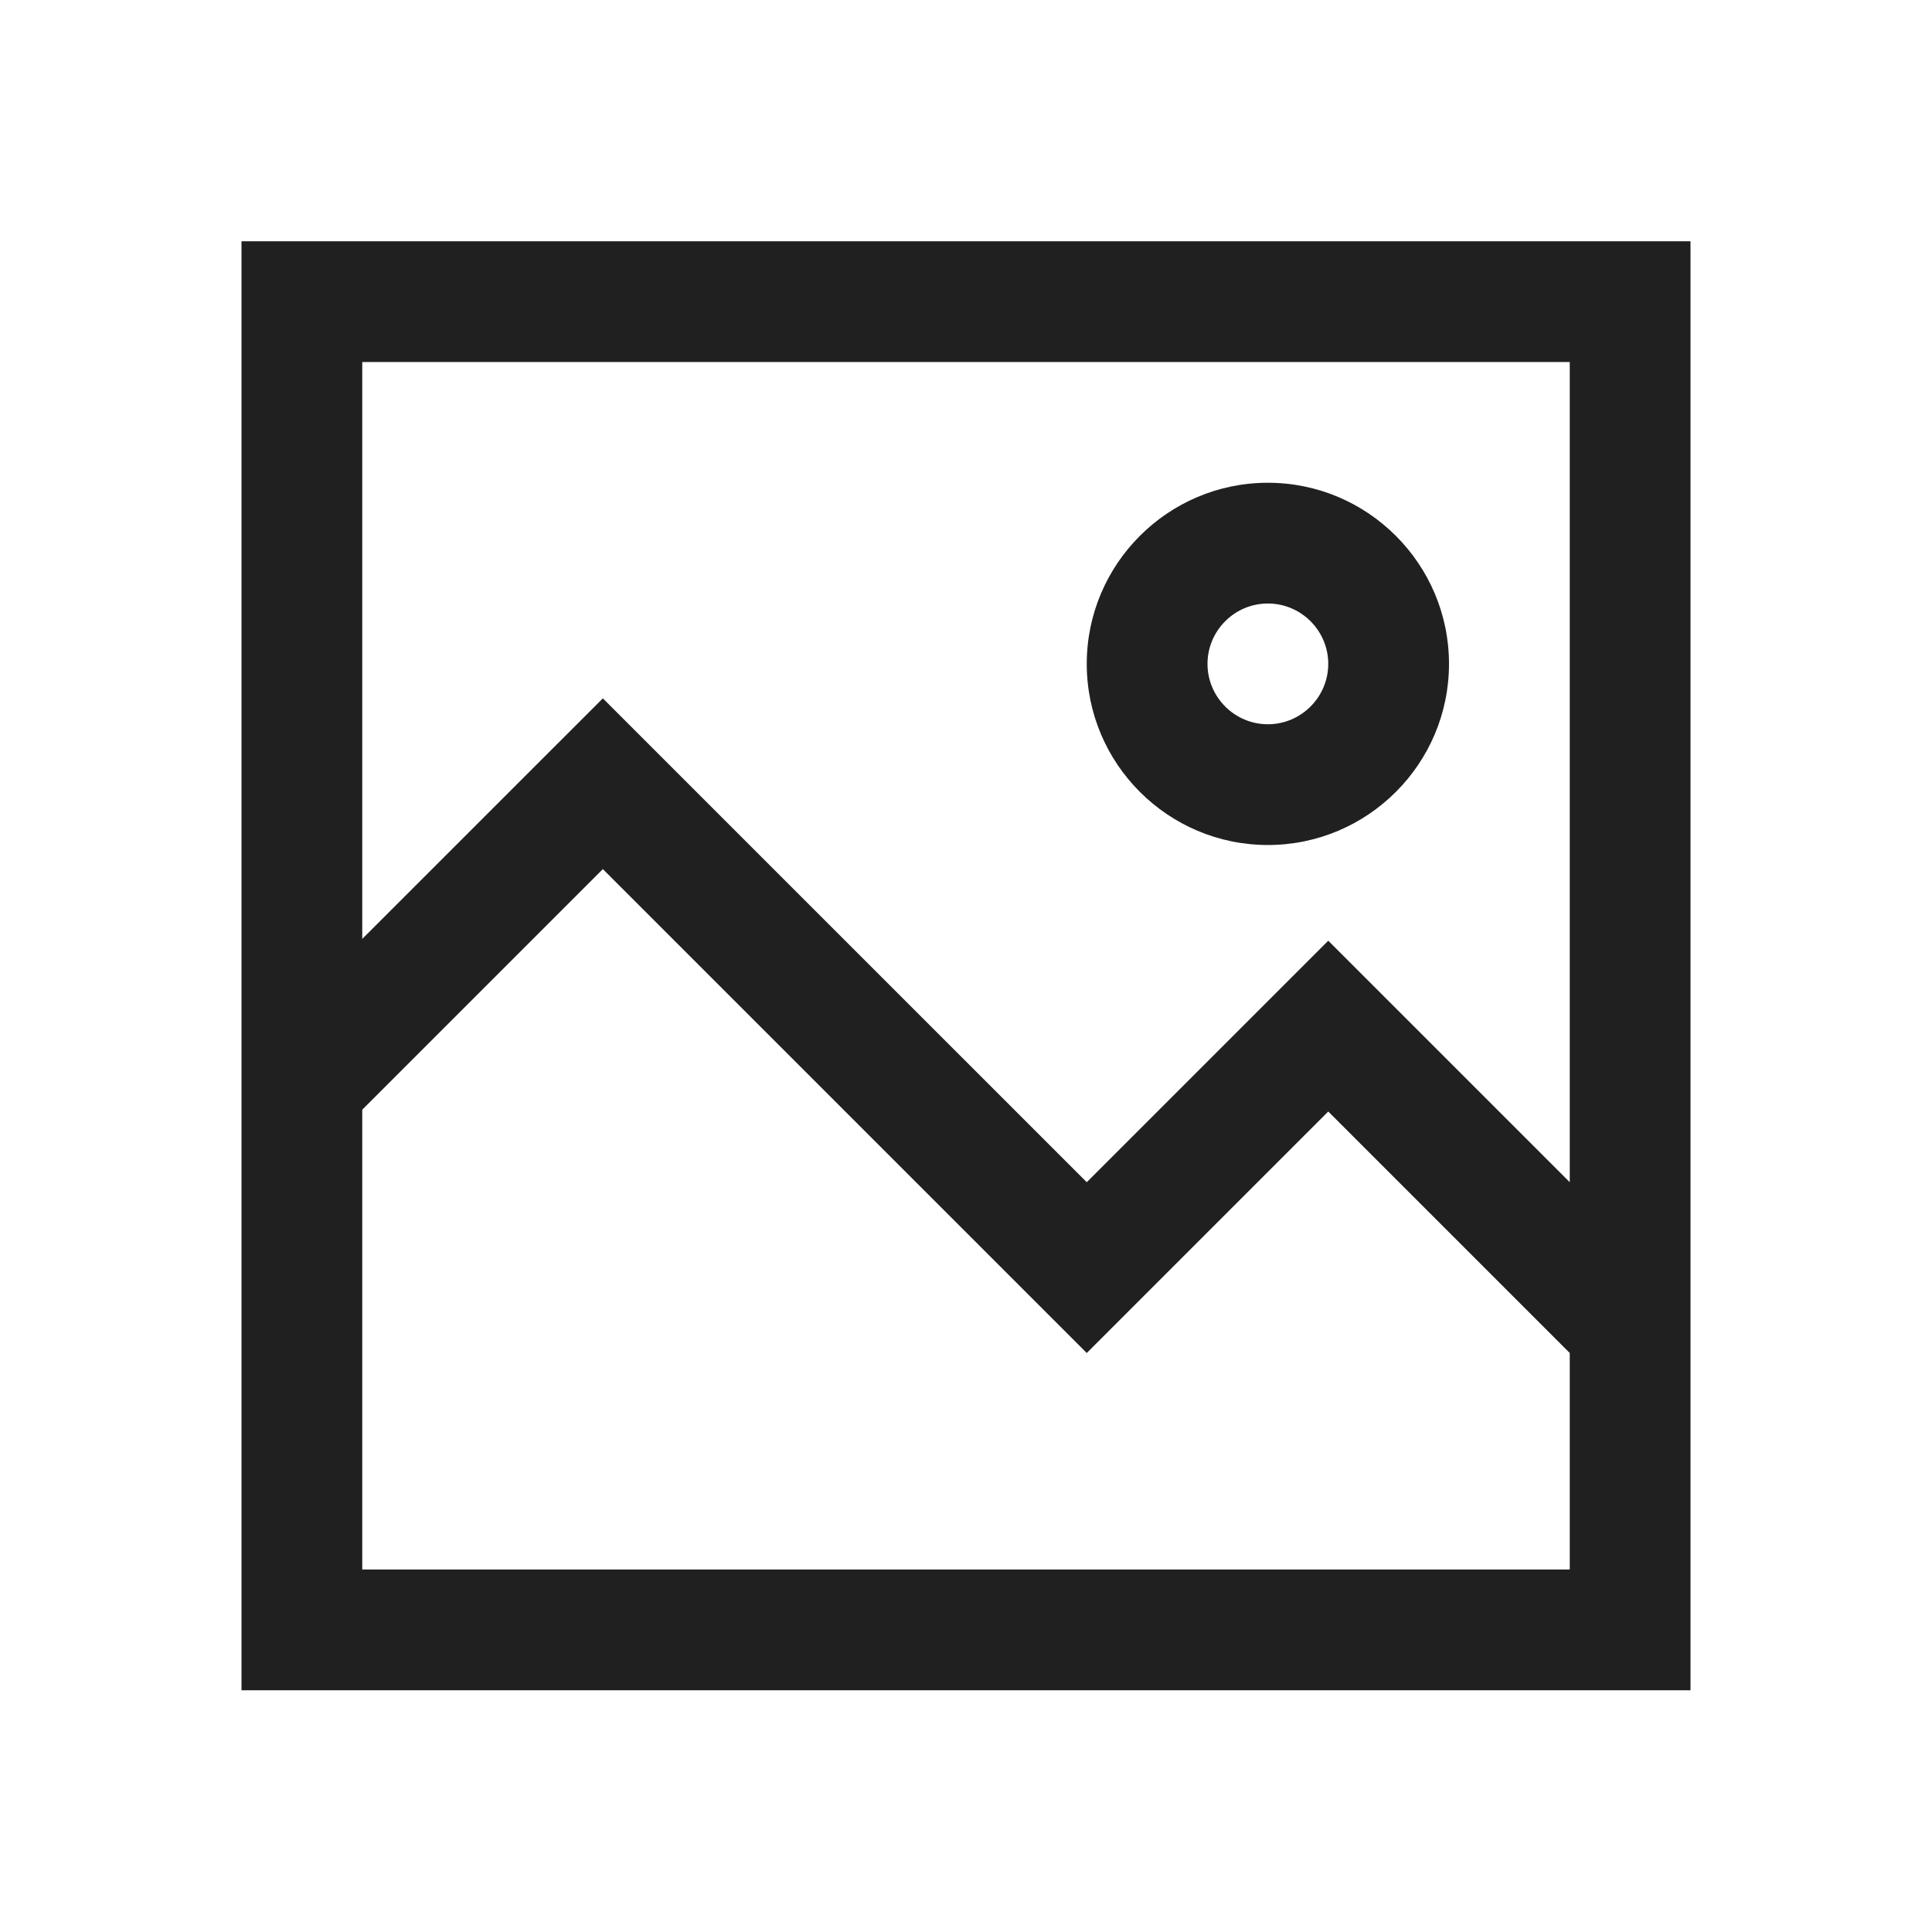 <svg t="1586953684290" class="icon" viewBox="0 0 1024 1024" version="1.1" xmlns="http://www.w3.org/2000/svg" p-id="3271" width="200" height="200"><path d="M832 626.592l-128-128-128 128-256.48-256.448L192 497.632V191.872h640V626.56z m0 205.28H192V588.16l127.52-127.52L576 717.12l128-128 128 128v114.72z m0-704H128v768h768v-768h-64z" fill="#202020" p-id="3272"></path><path d="M672 319.872c-17.632 0-32 14.368-32 32 0 17.6 14.368 32 32 32 17.632 0 32-14.4 32-32 0-17.632-14.368-32-32-32m0 128c-52.928 0-96-43.072-96-96s43.072-96 96-96 96 43.072 96 96-43.072 96-96 96" fill="#202020" p-id="3273"></path></svg>